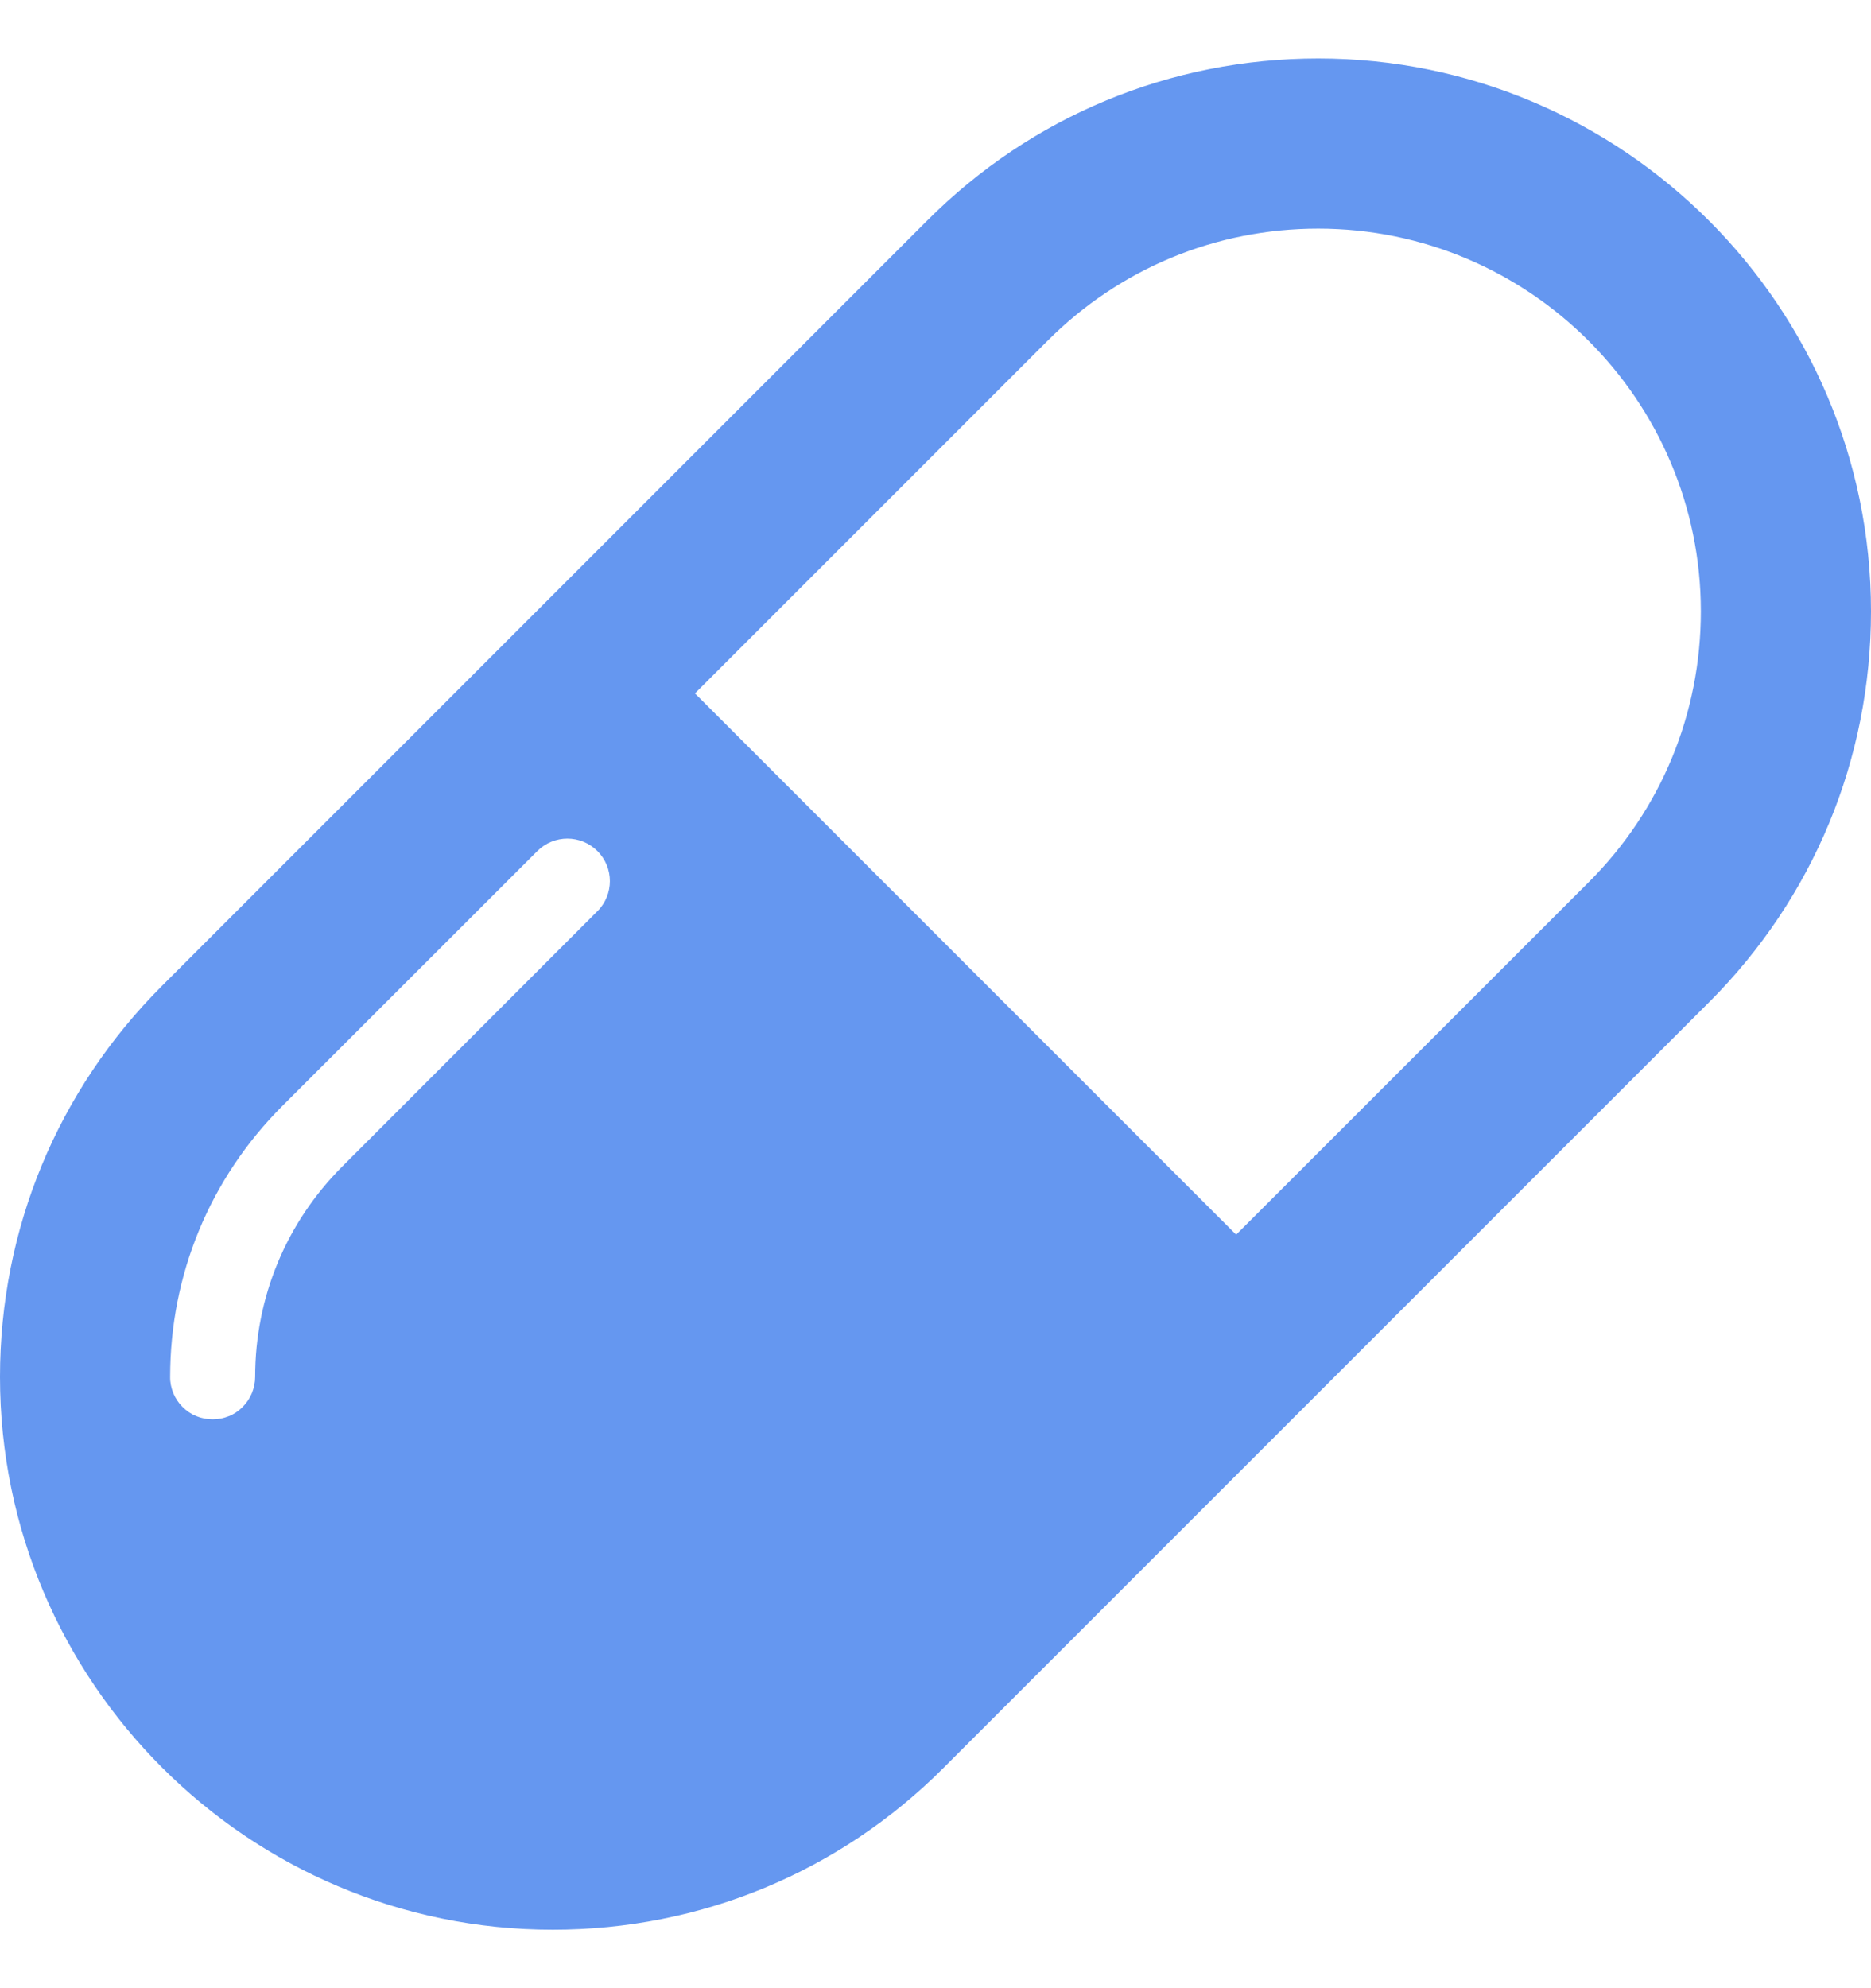 <svg width="16" height="17" viewBox="0 0 16 17" fill="none" xmlns="http://www.w3.org/2000/svg">
<g clip-path="url(#clip0_1309_14509)">
<path d="M11.273 0.5C10.01 0.5 8.822 0.992 7.93 1.885L1.385 8.43C0.492 9.323 0 10.51 0 11.773C0 14.379 2.121 16.5 4.727 16.5C5.991 16.5 7.178 16.008 8.07 15.115L14.615 8.57C15.508 7.677 16 6.49 16 5.227C16 2.621 13.879 0.5 11.273 0.5ZM5.109 7.791L2.928 9.973C2.447 10.454 2.182 11.093 2.182 11.773C2.182 11.82 2.172 11.868 2.154 11.912C2.136 11.956 2.109 11.996 2.075 12.03C2.042 12.064 2.002 12.091 1.957 12.109C1.913 12.127 1.866 12.136 1.818 12.136C1.77 12.136 1.723 12.127 1.679 12.109C1.635 12.091 1.595 12.064 1.561 12.03C1.527 11.996 1.5 11.956 1.482 11.912C1.464 11.868 1.454 11.82 1.455 11.773C1.455 10.898 1.795 10.077 2.413 9.458L4.595 7.277C4.737 7.135 4.967 7.135 5.109 7.277C5.251 7.419 5.251 7.649 5.109 7.791ZM13.587 7.542L10.571 10.557L5.943 5.929L8.959 2.913C9.577 2.295 10.398 1.955 11.273 1.955C13.077 1.955 14.545 3.423 14.545 5.227C14.545 6.102 14.205 6.924 13.587 7.542Z" fill="#6597F0"/>
</g>
<defs>
<clipPath id="clip0_1309_14509">
<rect width="16" height="16" fill="white" transform="translate(0 0.5)"/>
</clipPath>
</defs>
</svg>
